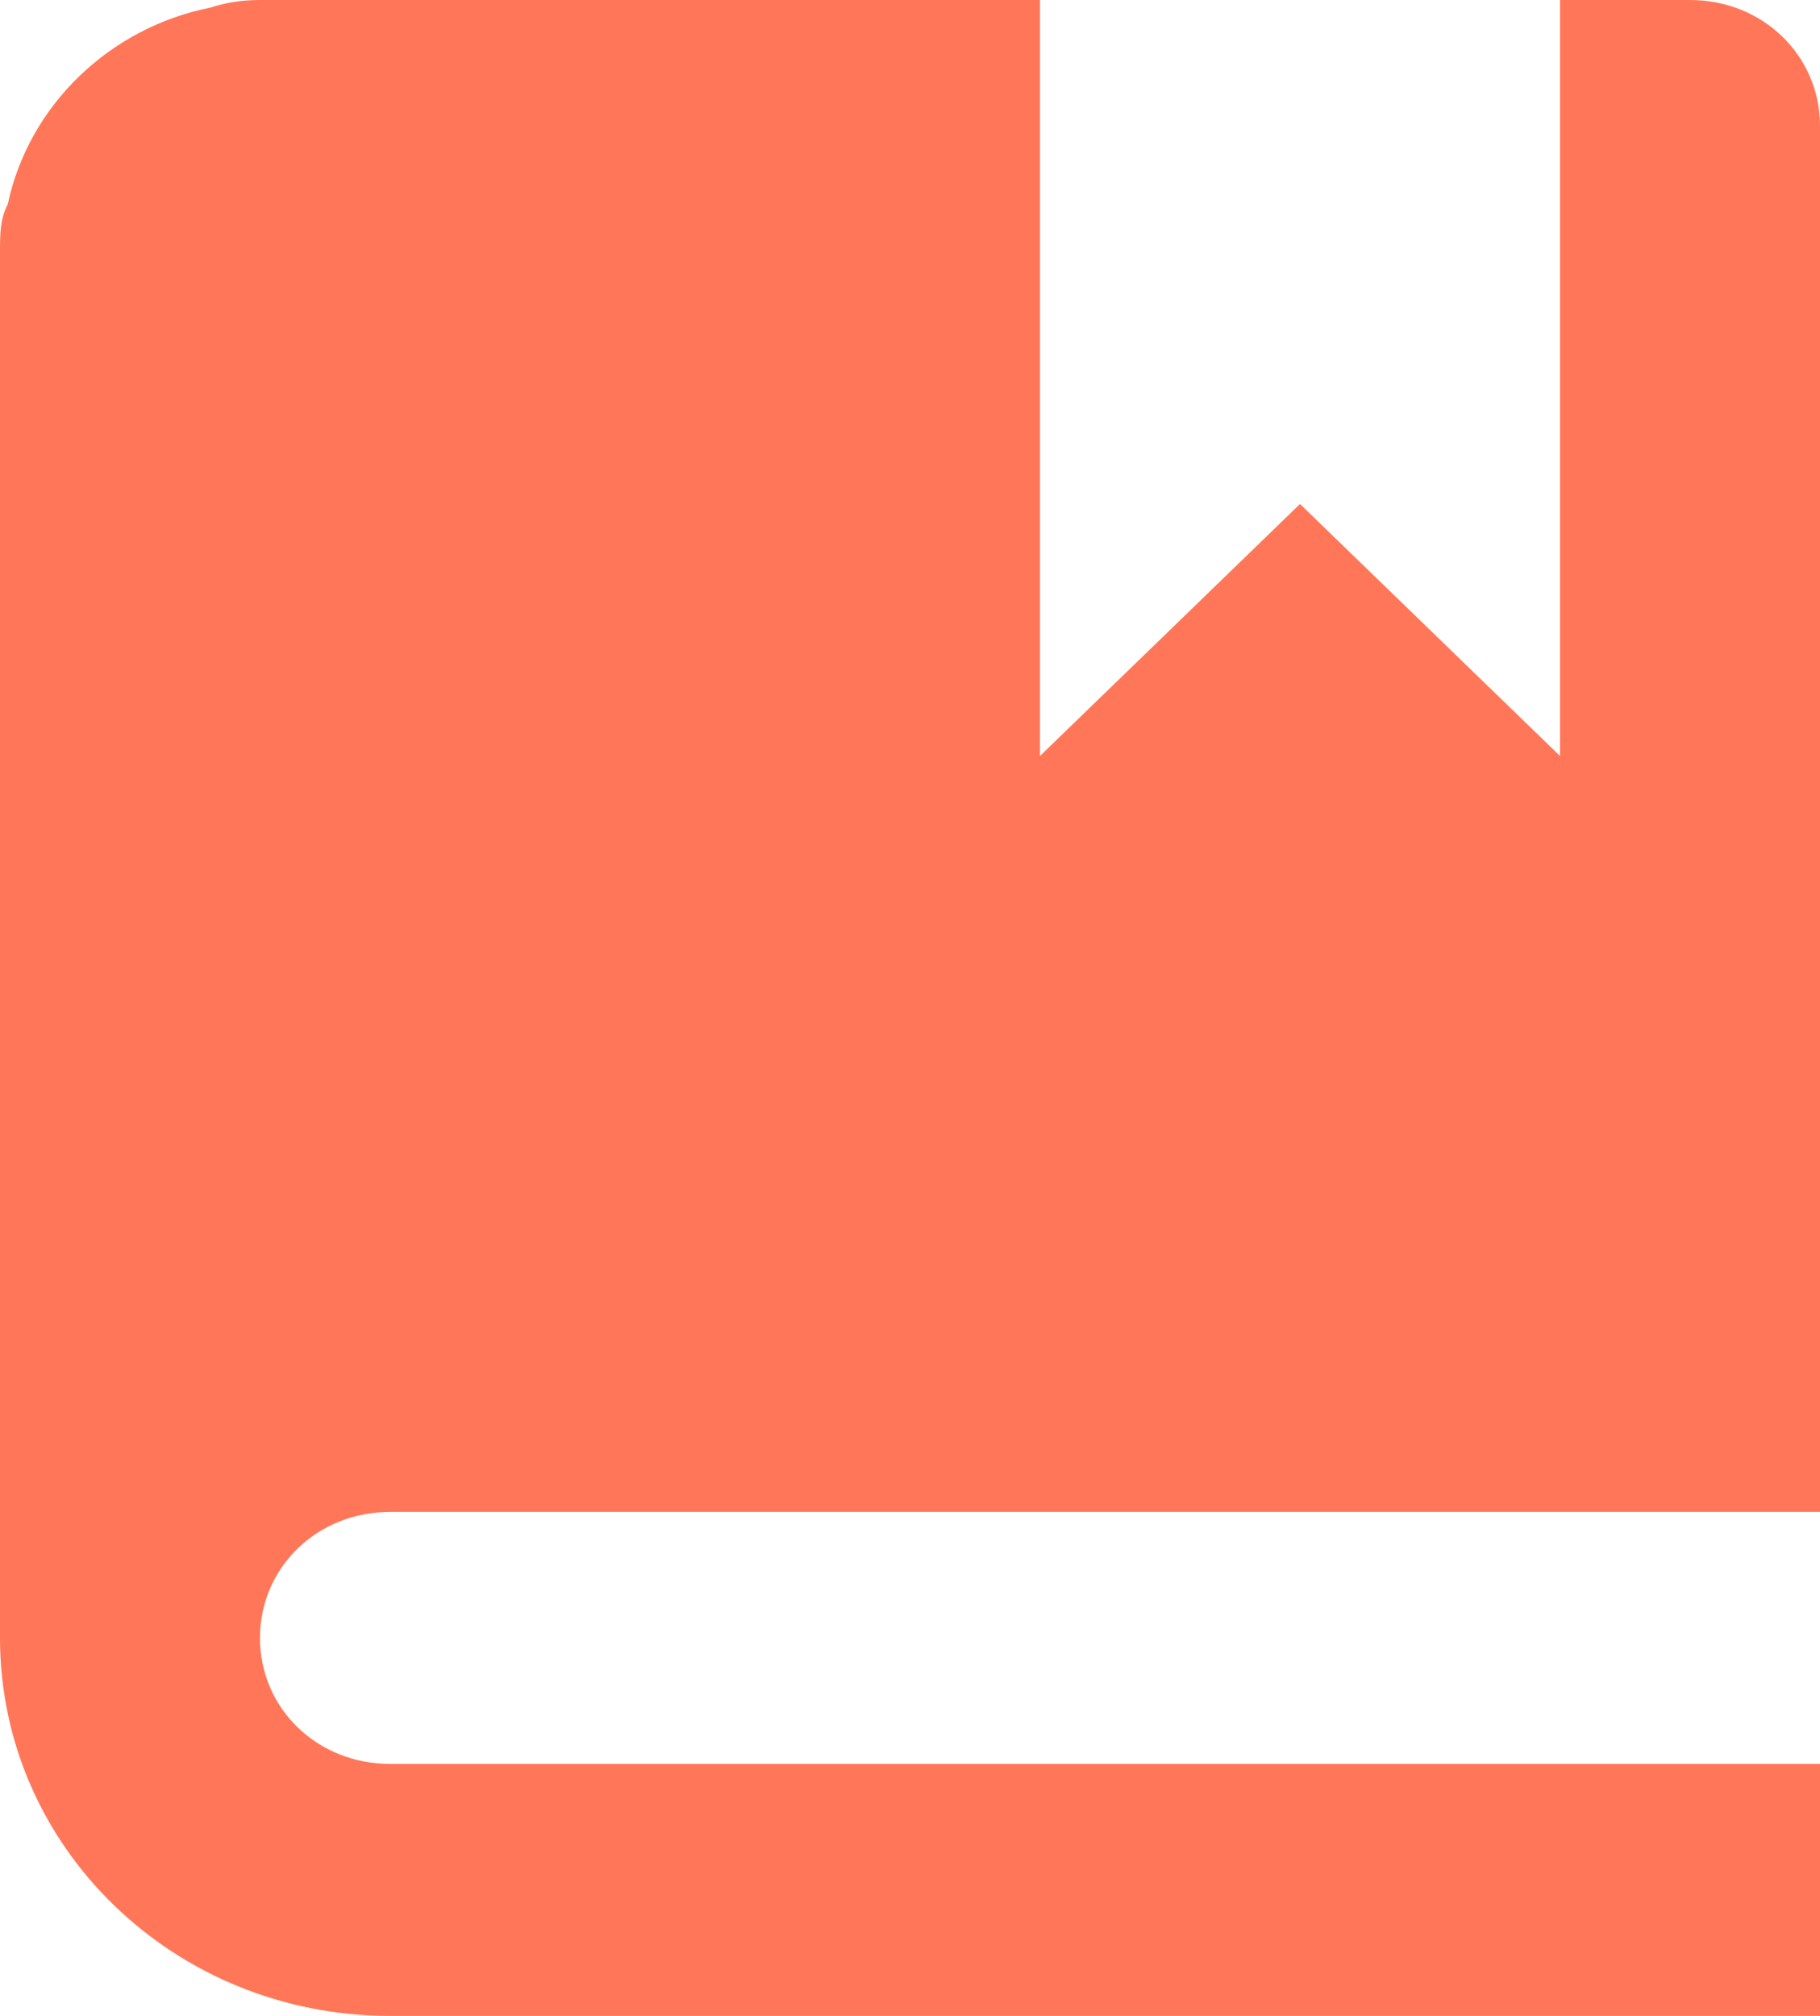 <svg width="28" height="31" viewBox="0 0 28 31" fill="none" xmlns="http://www.w3.org/2000/svg">
<path d="M4 0C3.72 0 3.48 0.039 3.24 0.116C1.68 0.426 0.44 1.627 0.12 3.139C0 3.371 0 3.604 0 3.875V25.188C0 28.404 2.68 31 6 31H28V27.125H6C4.88 27.125 4 26.273 4 25.188C4 24.102 4.88 23.25 6 23.25H28V1.938C28 0.853 27.12 0 26 0H24V11.625L20 7.75L16 11.625V0H4Z" fill="#FF7758"/>
</svg>
